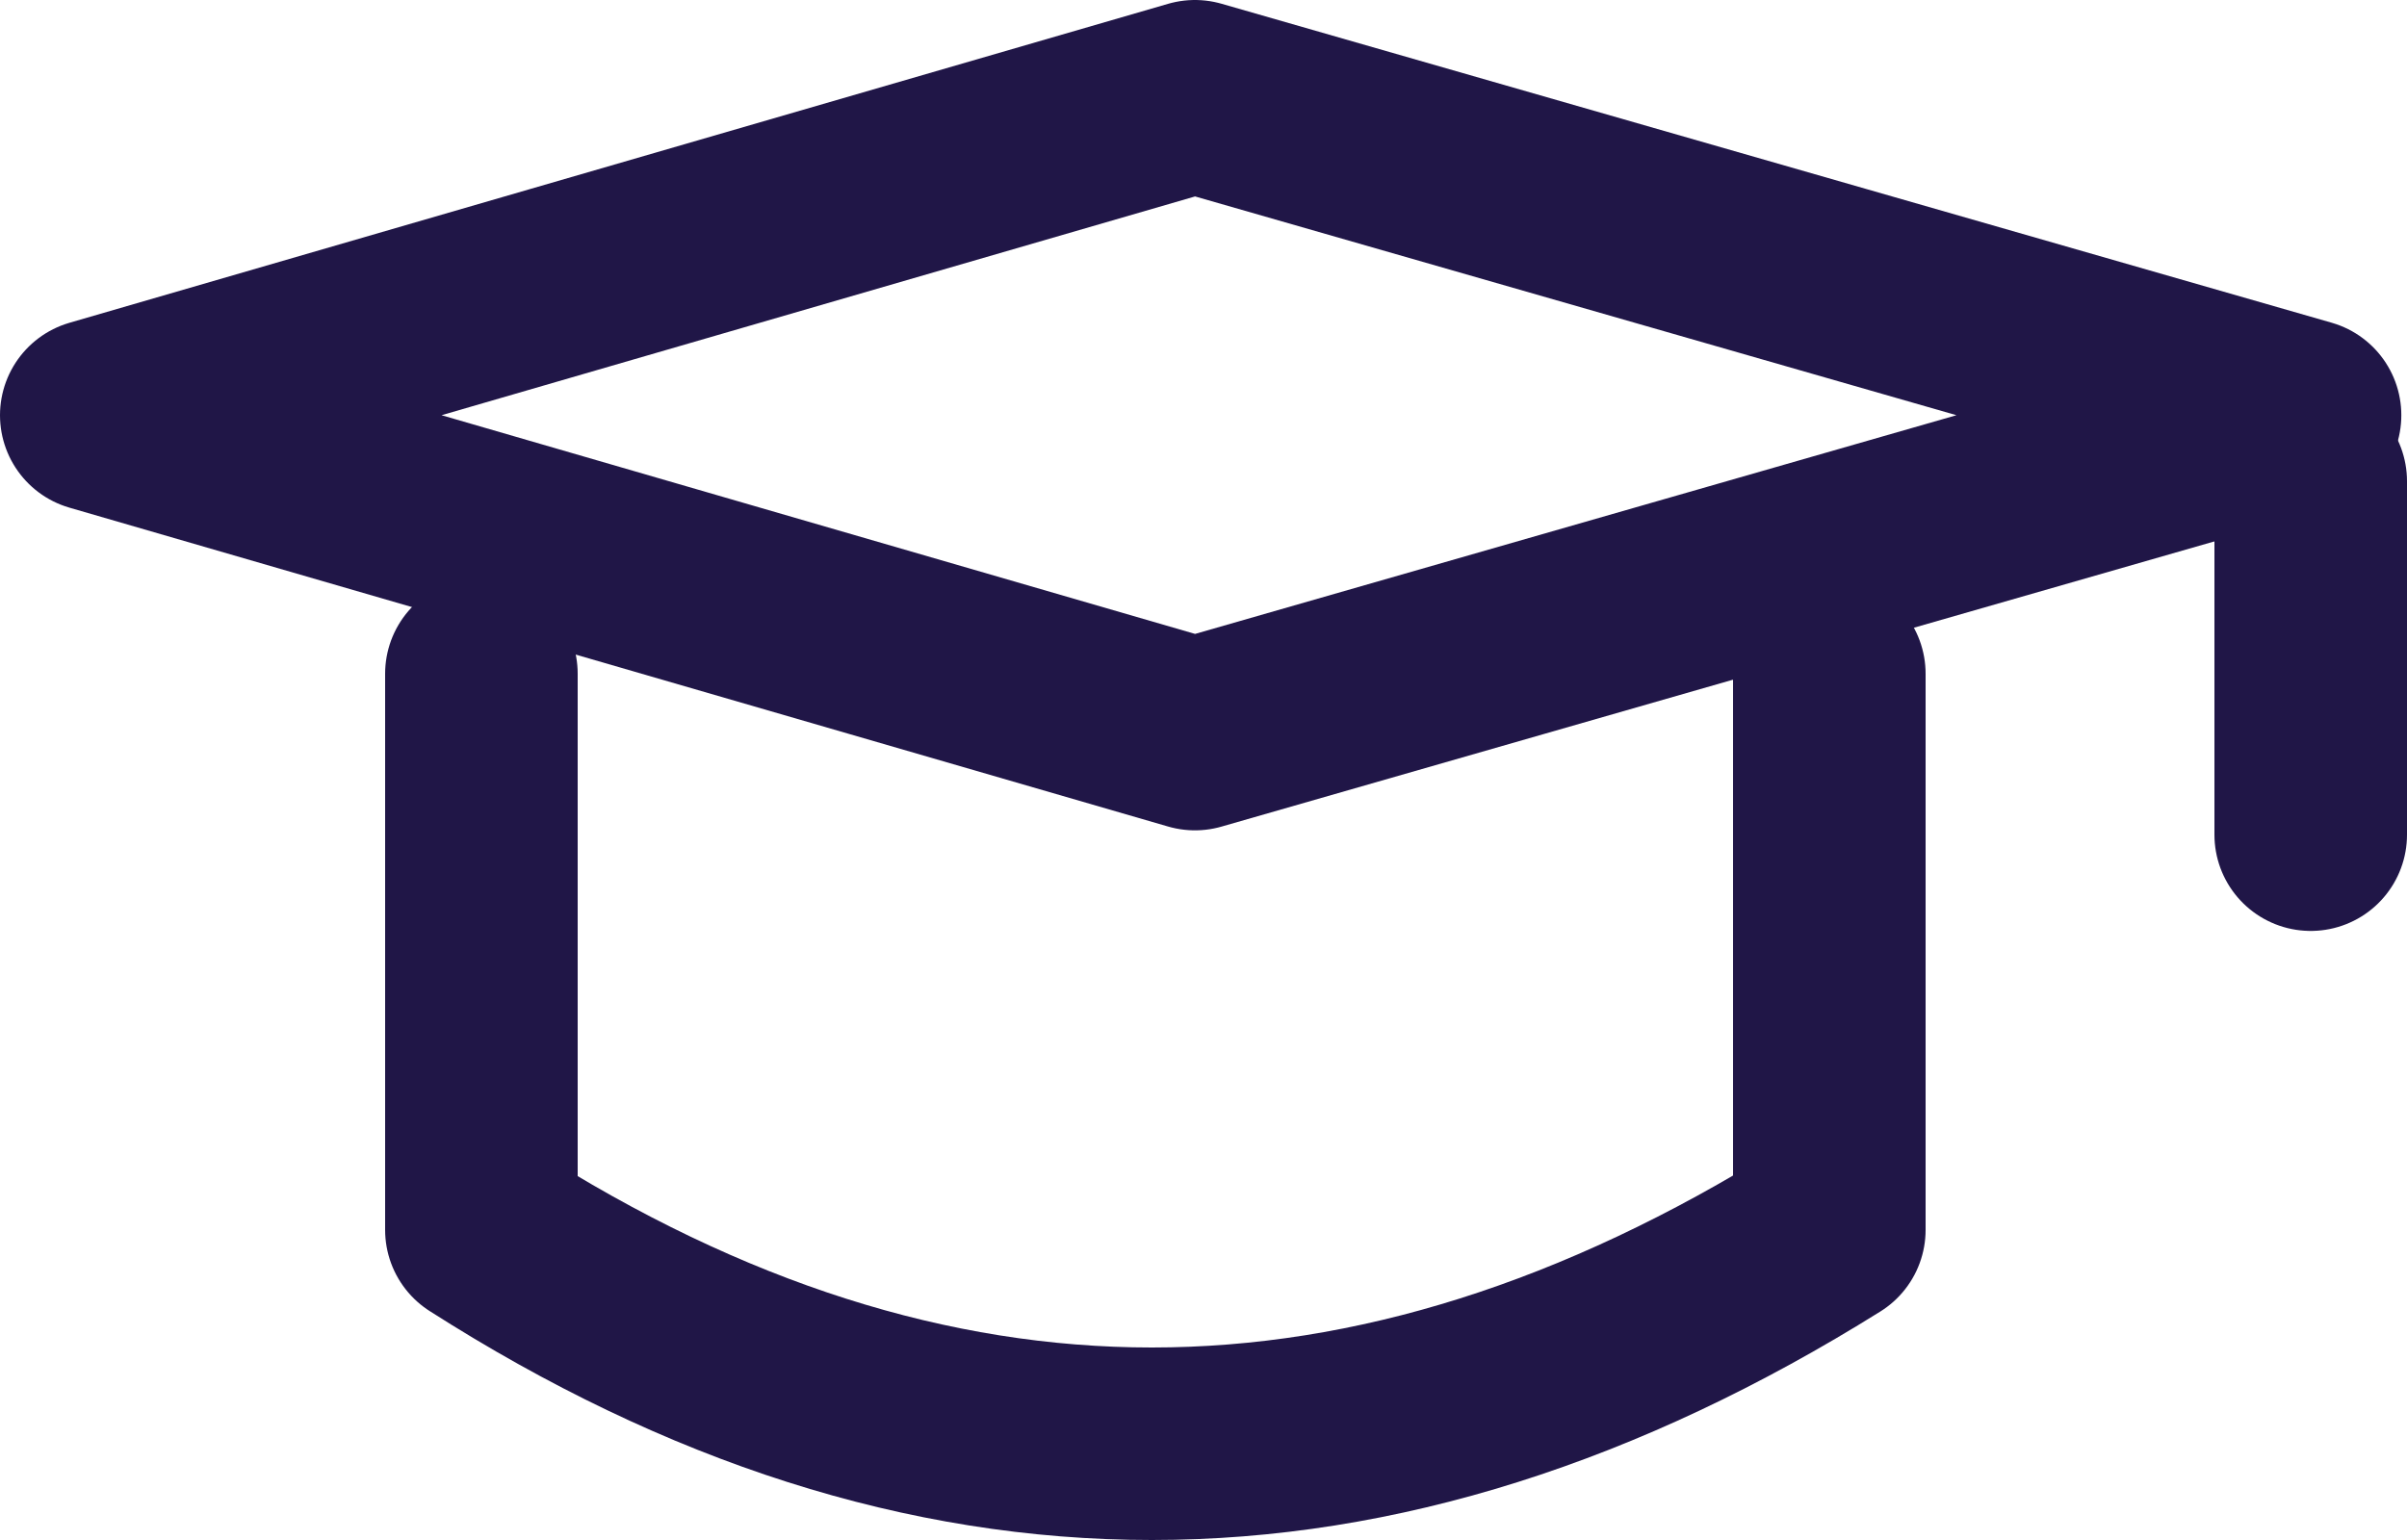 <svg xmlns="http://www.w3.org/2000/svg" width="25" height="16" viewBox="0 0 25 16">
    <g fill="none" fill-rule="evenodd" stroke="#201647" stroke-linecap="round" stroke-linejoin="round" stroke-width="2">
        <path d="M1 4.314L12.411 1l11.53 3.314-11.53 3.313z"/>
        <path d="M19 7v5.778C16.63 14.259 14.285 15 11.964 15 9.643 15 7.32 14.26 5 12.778V7M24 5v3.672"/>
    </g>
</svg>
